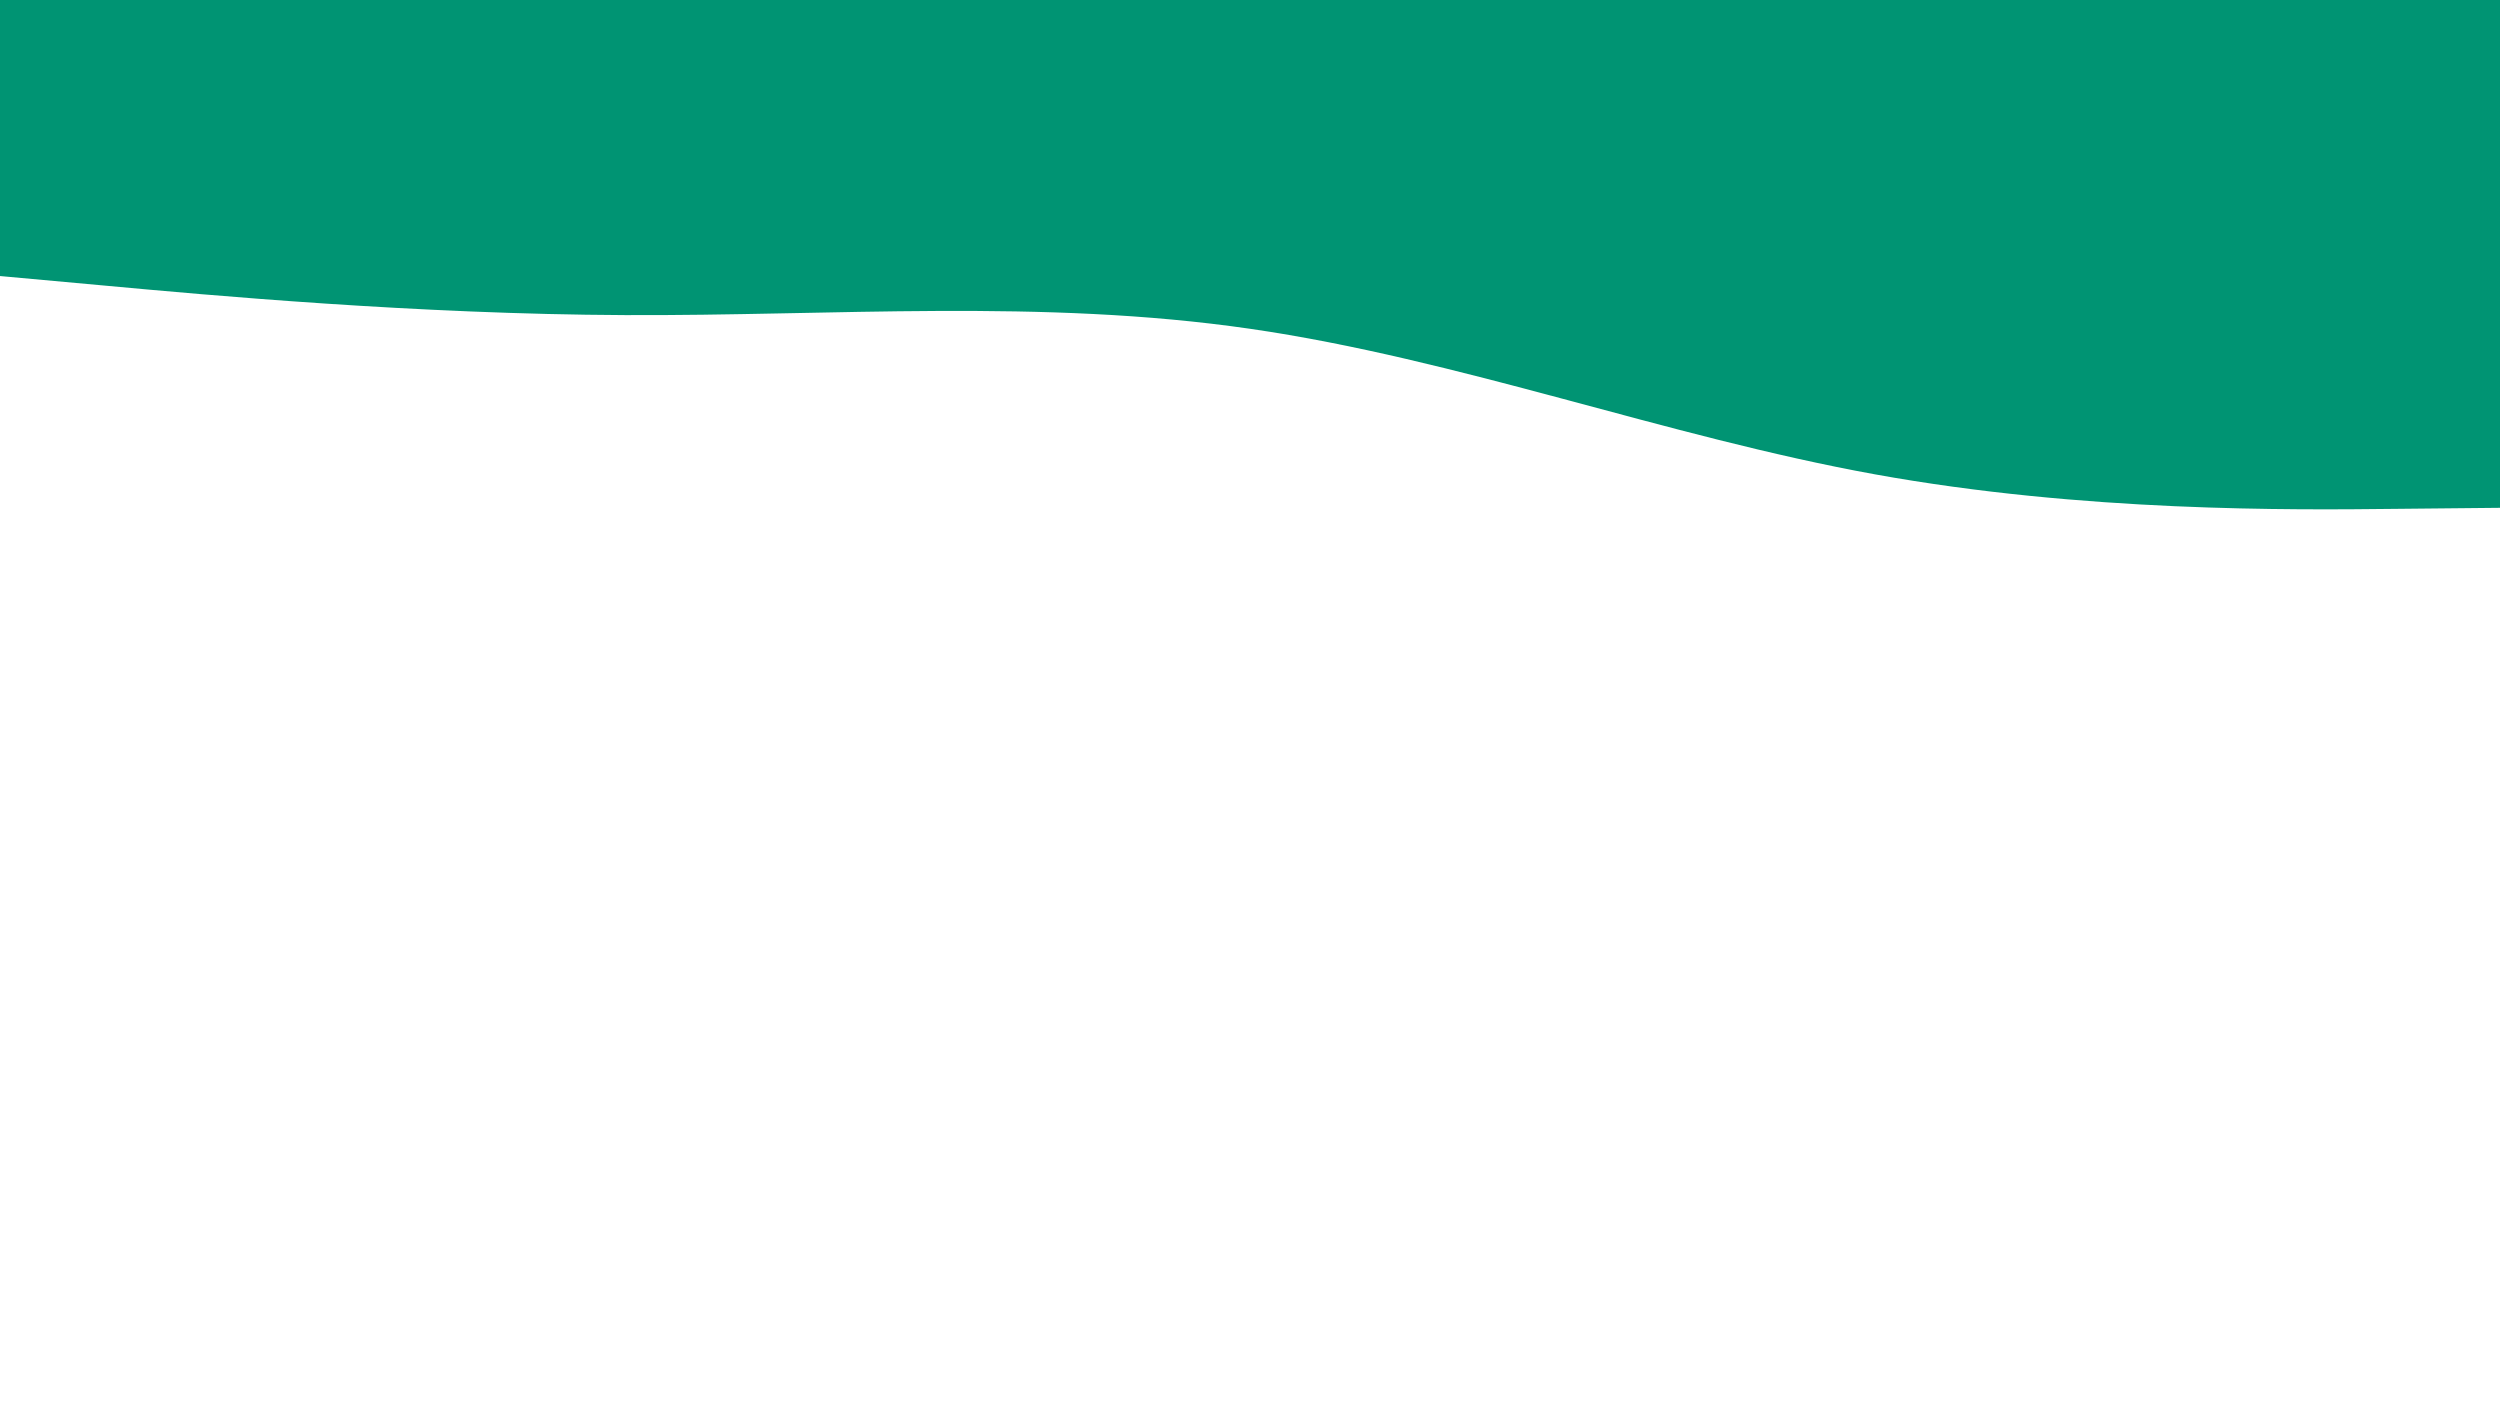 <svg id="visual" viewBox="0 0 1920 1080" width="1920" height="1080" xmlns="http://www.w3.org/2000/svg" xmlns:xlink="http://www.w3.org/1999/xlink" version="1.1"><path d="M0 212L80 219.3C160 226.7 320 241.3 480 242C640 242.7 800 229.3 960 252.5C1120 275.7 1280 335.3 1440 364.3C1600 393.3 1760 391.7 1840 390.8L1920 390L1920 0L1840 0C1760 0 1600 0 1440 0C1280 0 1120 0 960 0C800 0 640 0 480 0C320 0 160 0 80 0L0 0Z" fill="#009473" stroke-linecap="round" stroke-linejoin="miter"></path></svg>